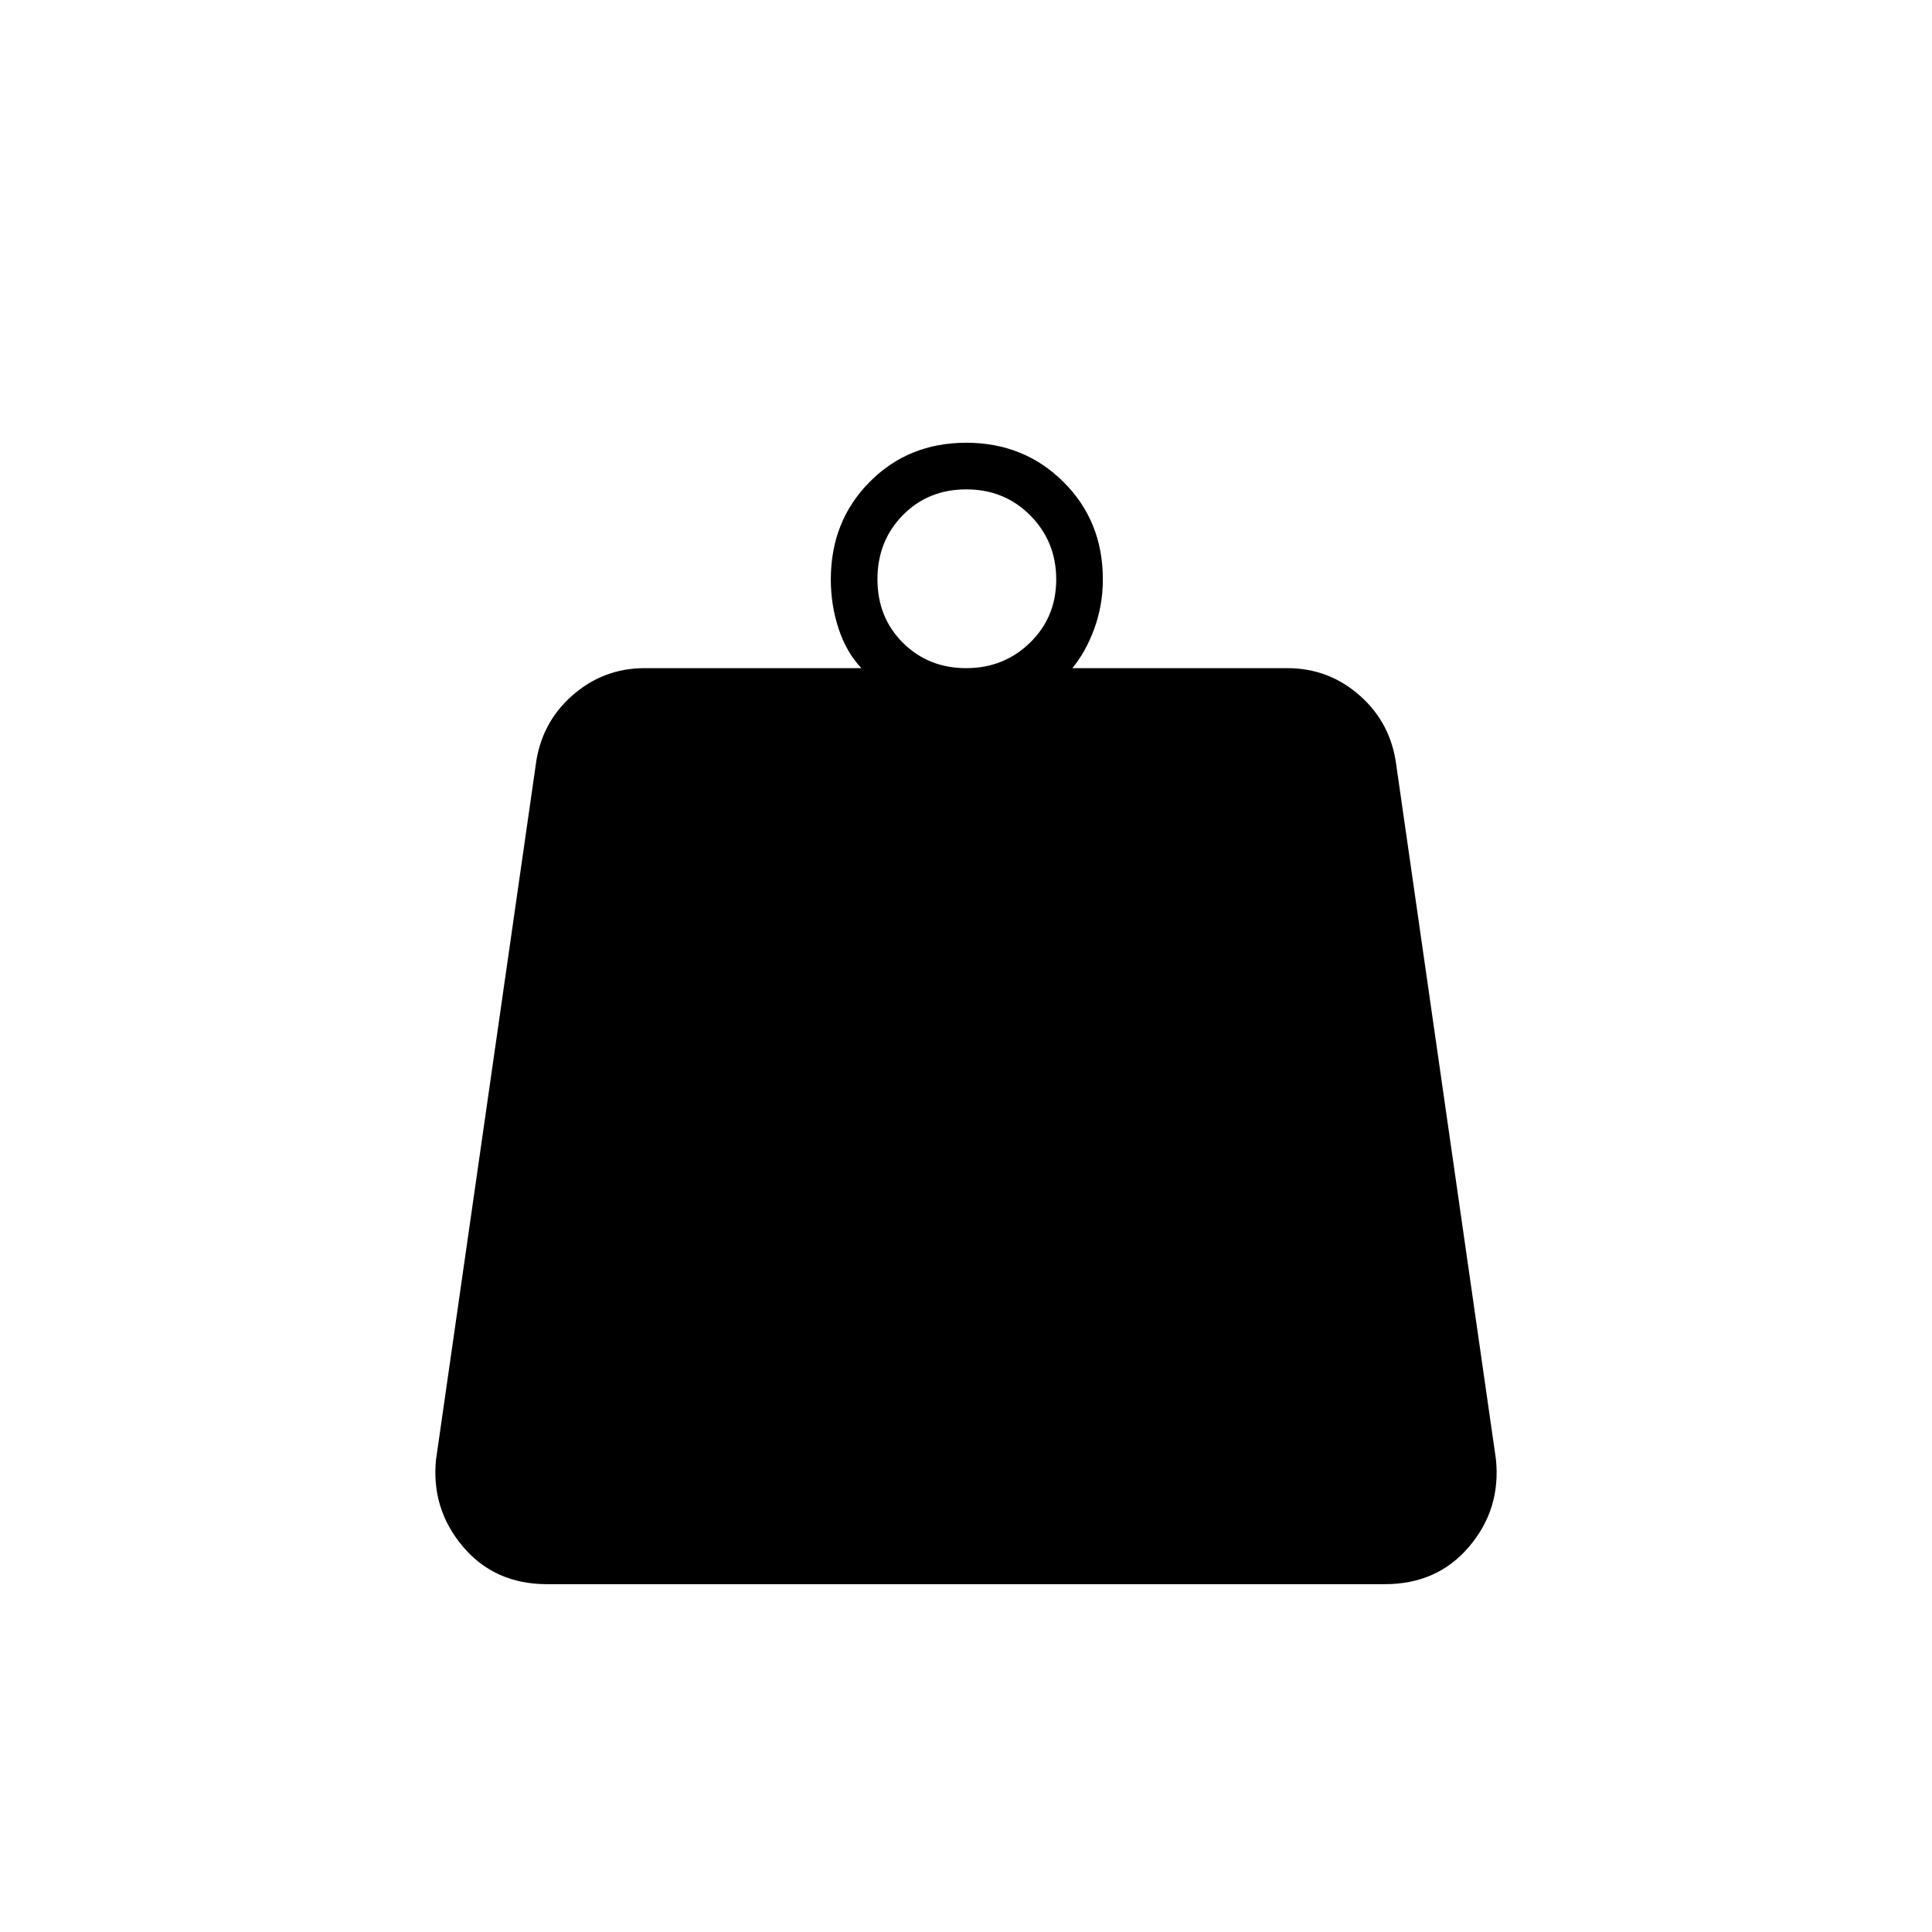 <svg xmlns="http://www.w3.org/2000/svg" height="40" viewBox="0 -960 960 960" width="40"><path d="M480.09-628q18.74 0 31.74-12.68 13-12.67 13-31.41 0-18.74-12.84-31.74-12.85-13-31.84-13-18.98 0-31.57 12.84Q436-691.14 436-672.16q0 18.99 12.68 31.58Q461.35-628 480.09-628Zm52.74 0h106.84q20.6 0 36.05 13.67 15.45 13.66 18.11 34.66l49.5 344.84q2.5 24.71-13.33 43.35-15.84 18.65-41.83 18.65H271.83q-26.1 0-41.88-18.76-15.78-18.75-13.28-43.24l49.5-344.84q2.66-21 18.11-34.66Q299.73-628 320.33-628H428q-7.5-8-11.33-19.69-3.84-11.69-3.84-24.44 0-28.94 19.3-48.41 19.29-19.46 48-19.46 28.7 0 48.29 19.46Q548-701.07 548-672.13q0 12.86-4.25 24.5Q539.5-636 532.83-628Z"/></svg>
